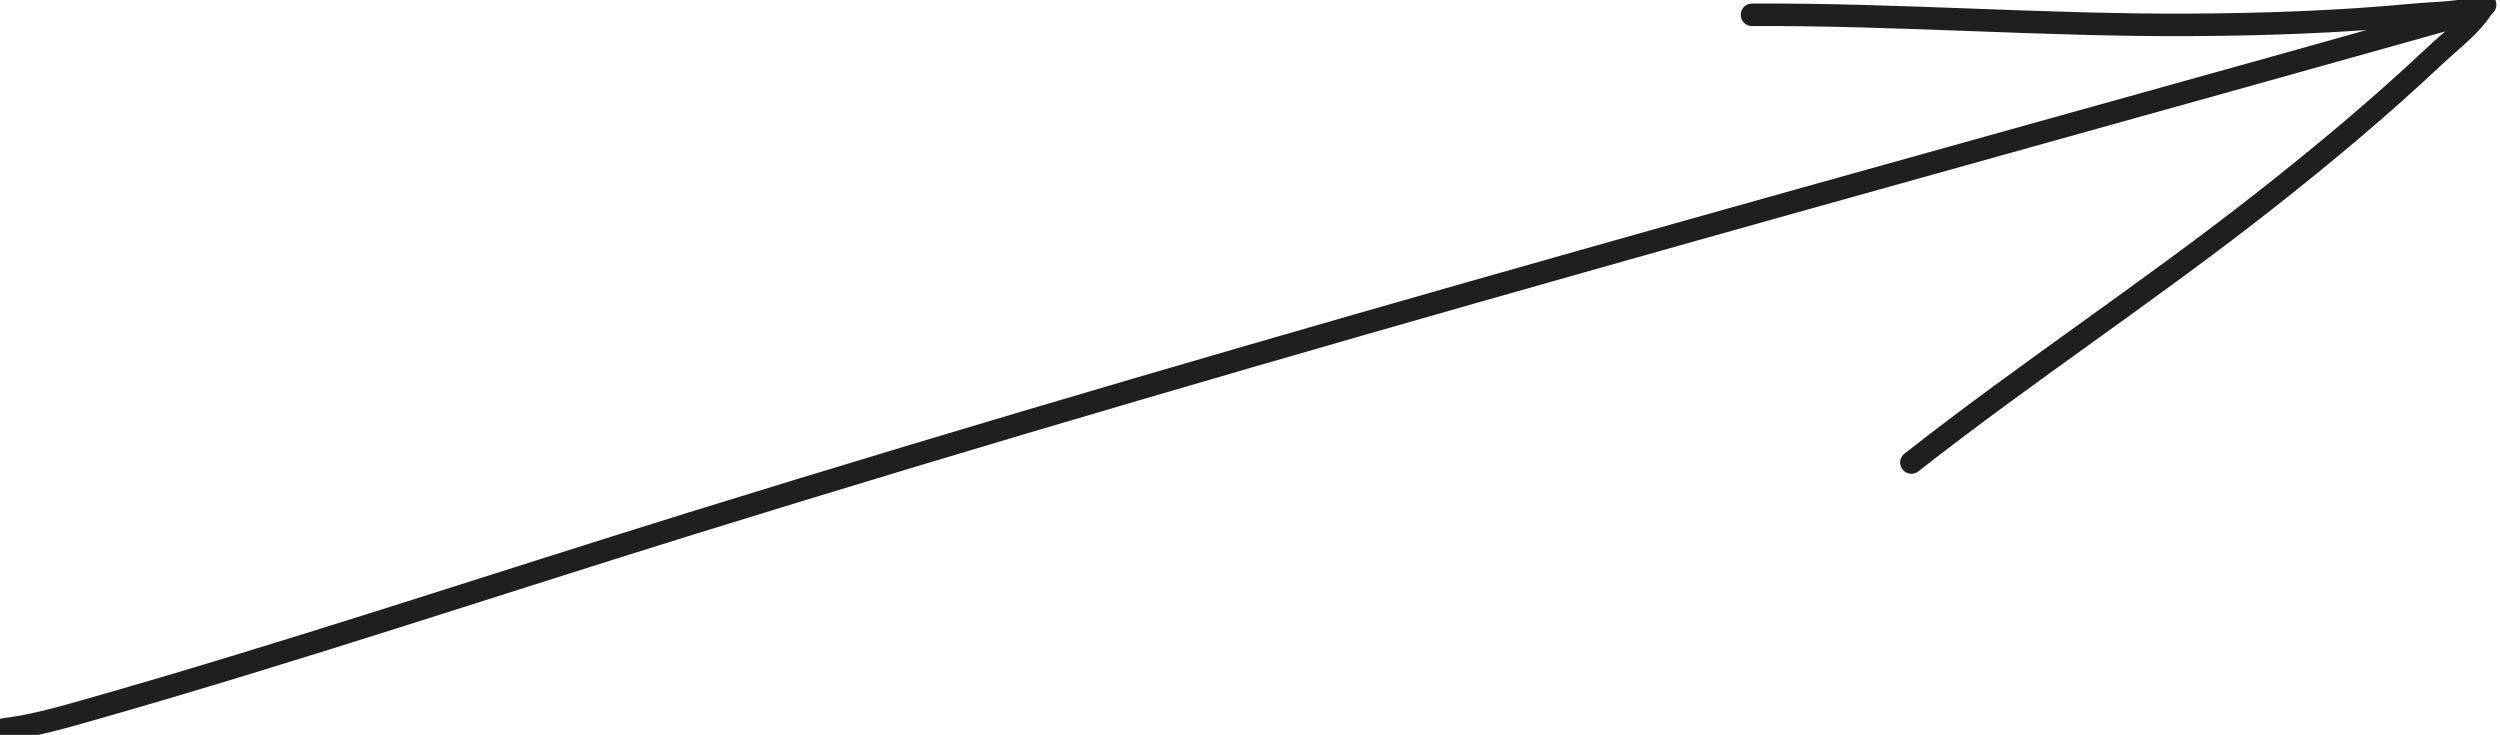 <svg xmlns="http://www.w3.org/2000/svg" width="1109" height="326" fill="none" viewBox="0 0 1109 326">
  <path stroke="#1F1F1F" stroke-linecap="round" stroke-width="10"
    d="M1.662 323.597c13.696-1.688 26.577-5.479 39.894-9.276 88.851-25.331 176.536-54.654 264.762-82.028C568.892 150.827 834.388 79.155 1099.01 4.74m3.39-2.59c-9.82 3.798-21.06 3.432-31.41 4.415-33.12 3.146-66.16 4.291-99.429 4.464-64.847.337-129.592-4.792-194.373-4.456" />
  <path stroke="#1F1F1F" stroke-linecap="round" stroke-width="10"
    d="M1101.99 2.153c-5.42 9.02-14.52 15.632-22.09 22.755-24.23 22.805-49.61 43.978-75.78 64.528-51 40.053-105.273 75.725-156.222 115.736" />

  <style>
    path {
      animation: leftAndRight 2s linear alternate infinite;
    }

    @keyframes leftAndRight {
      from {
        transform: translateX(0px);
      }

      to {
        transform: translateX(-100px);
      }
    }
  </style>

</svg>